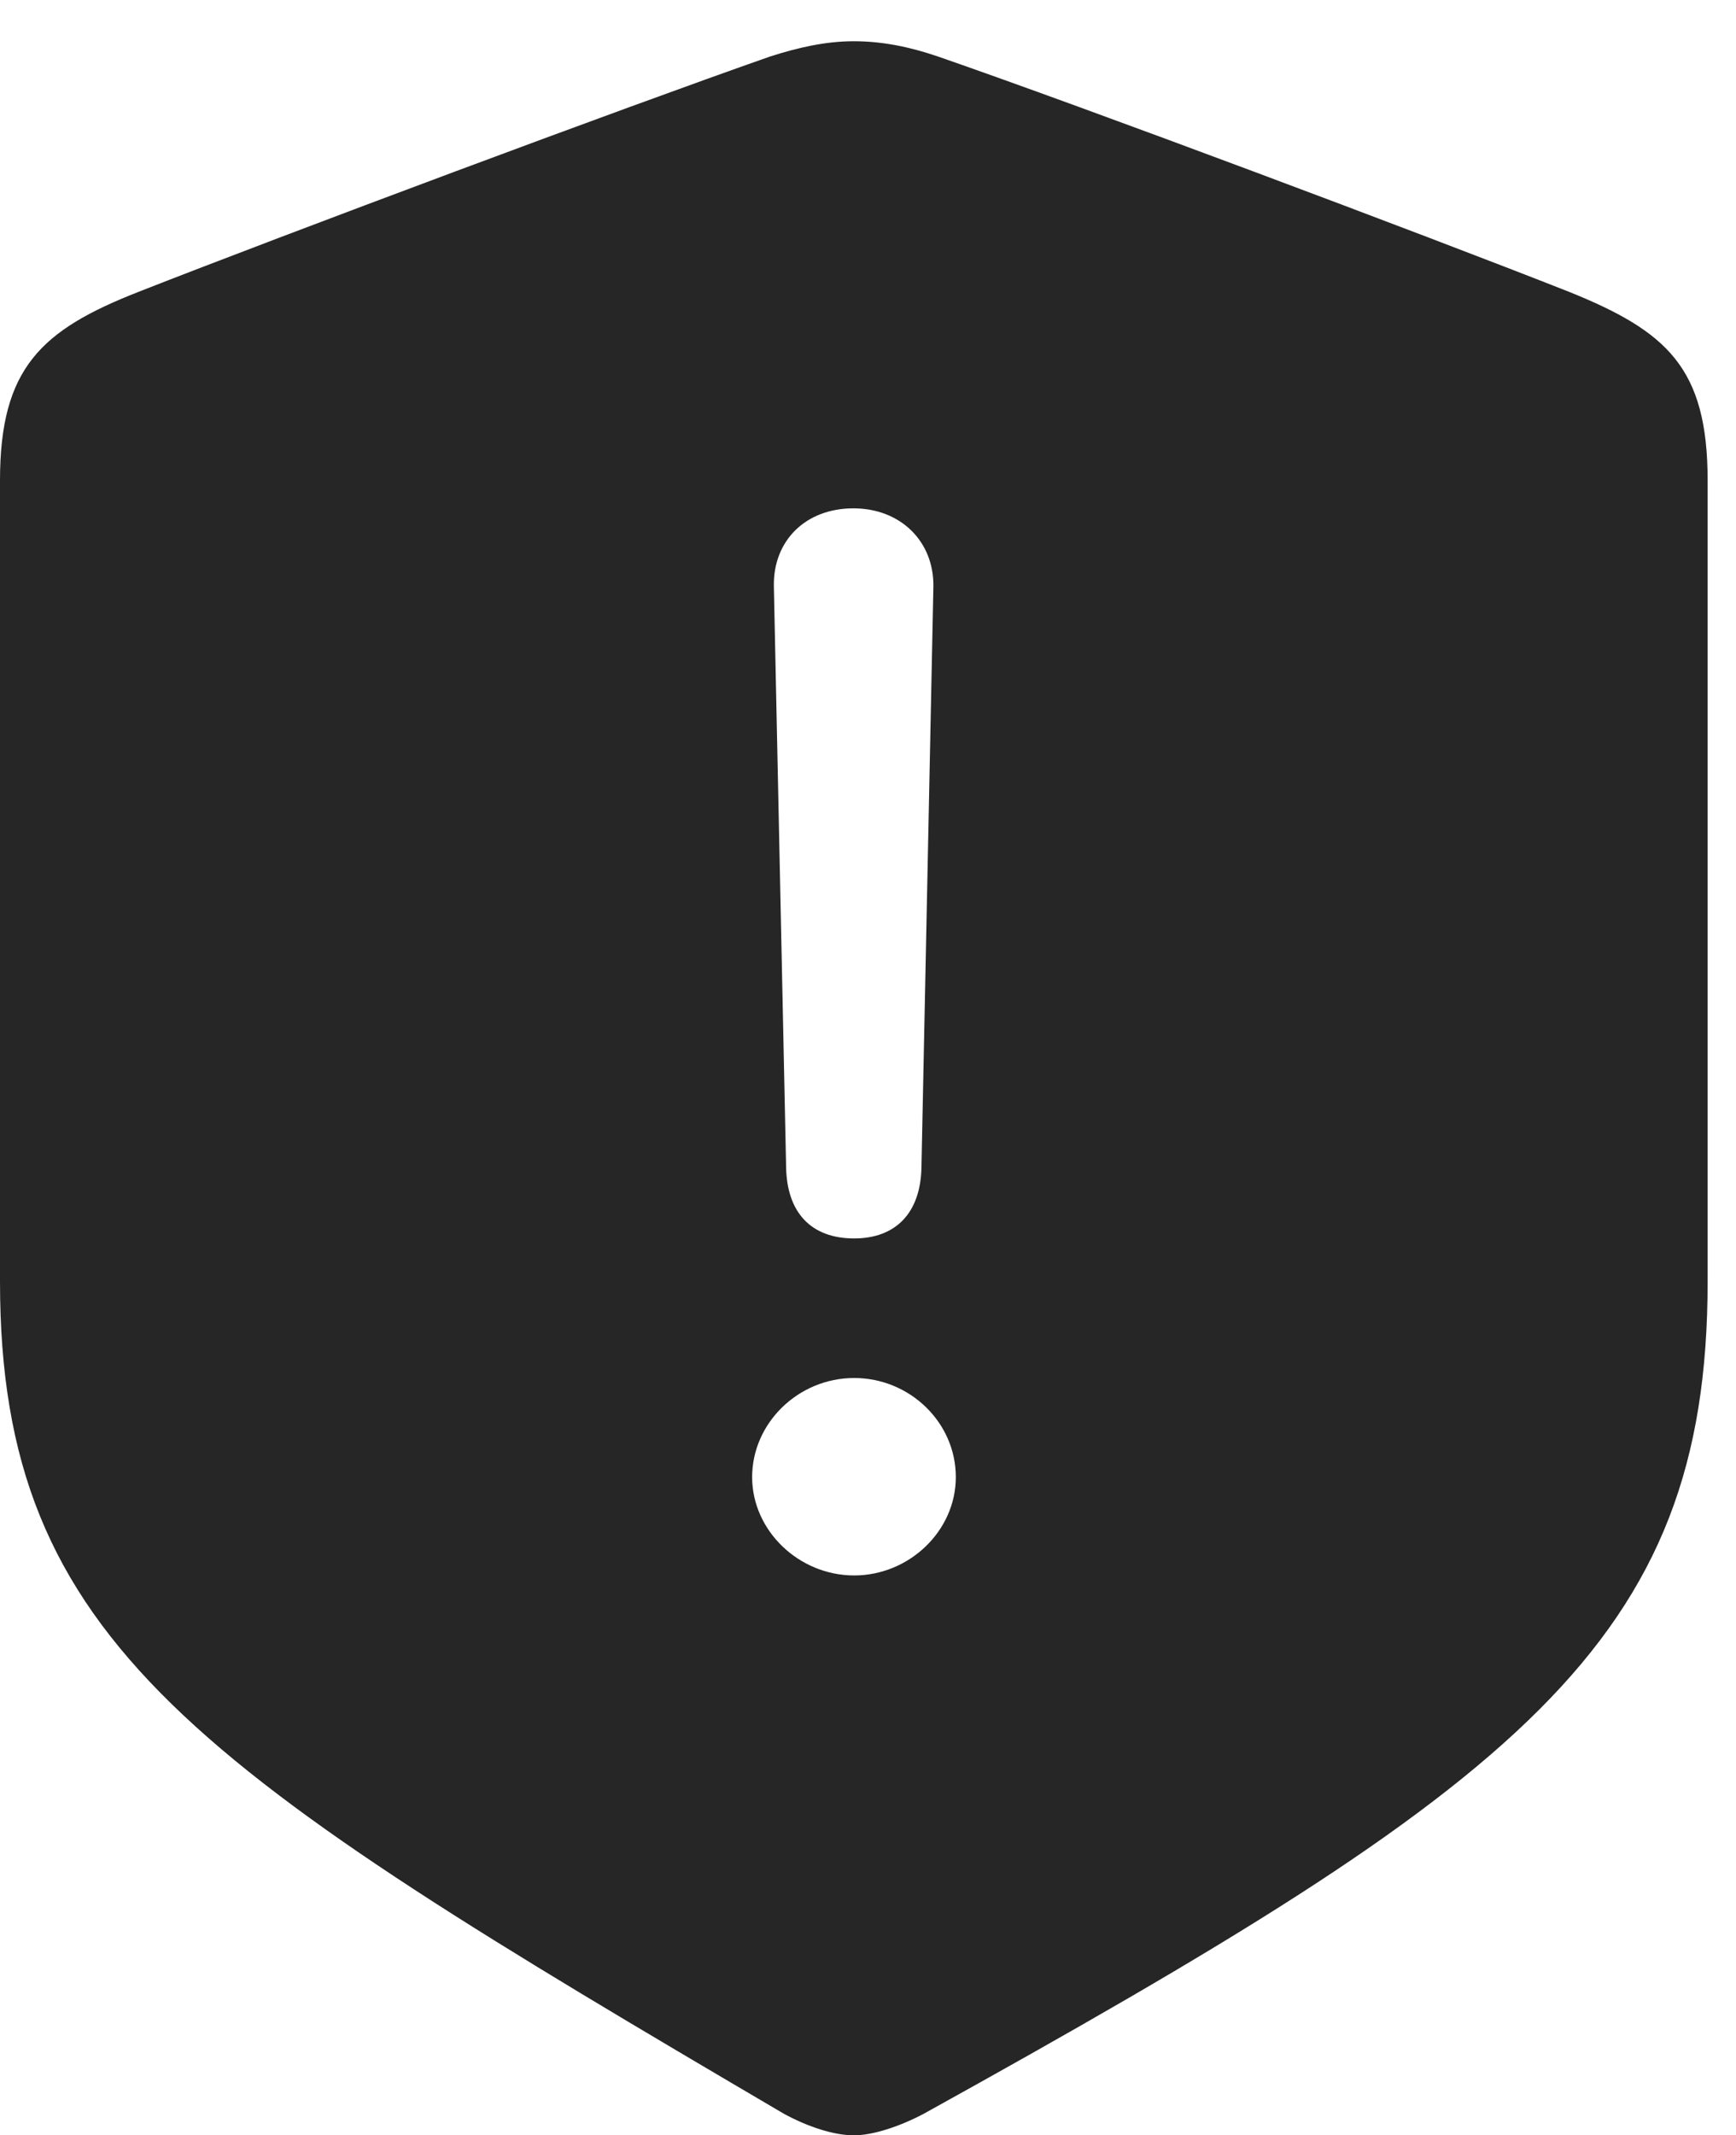 <?xml version="1.0" encoding="UTF-8"?>
<!--Generator: Apple Native CoreSVG 232.5-->
<!DOCTYPE svg
PUBLIC "-//W3C//DTD SVG 1.1//EN"
       "http://www.w3.org/Graphics/SVG/1.1/DTD/svg11.dtd">
<svg version="1.1" xmlns="http://www.w3.org/2000/svg" xmlns:xlink="http://www.w3.org/1999/xlink" width="79.671" height="97.978">
 <g>
  <rect height="97.978" opacity="0" width="79.671" x="0" y="0"/>
  <path d="M43.041 2.591C49.946 4.983 65.105 10.67 72.013 13.392C76.508 15.207 78.369 16.879 78.369 22.044L78.369 58.8C78.369 75.421 69.751 81.834 42.392 96.99C41.308 97.564 40.072 97.978 39.185 97.978C38.282 97.978 37.095 97.598 35.977 96.99C9.015 81.155 0 75.421 0 58.8L0 22.044C0 16.879 1.895 15.143 6.356 13.392C13.249 10.688 28.454 5.006 35.347 2.591C36.617 2.185 37.878 1.892 39.185 1.892C40.491 1.892 41.752 2.151 43.041 2.591ZM34.518 67.776C34.518 70.233 36.664 72.289 39.2 72.289C41.721 72.289 43.866 70.251 43.866 67.776C43.866 65.27 41.754 63.229 39.2 63.229C36.63 63.229 34.518 65.304 34.518 67.776ZM35.515 26.891L36.077 53.547C36.111 55.636 37.221 56.825 39.2 56.825C41.096 56.825 42.255 55.669 42.289 53.547L42.836 26.924C42.87 24.836 41.322 23.325 39.166 23.325C36.977 23.325 35.481 24.802 35.515 26.891Z" fill="#000000" fill-opacity="0.85"/>
 </g>
</svg>
